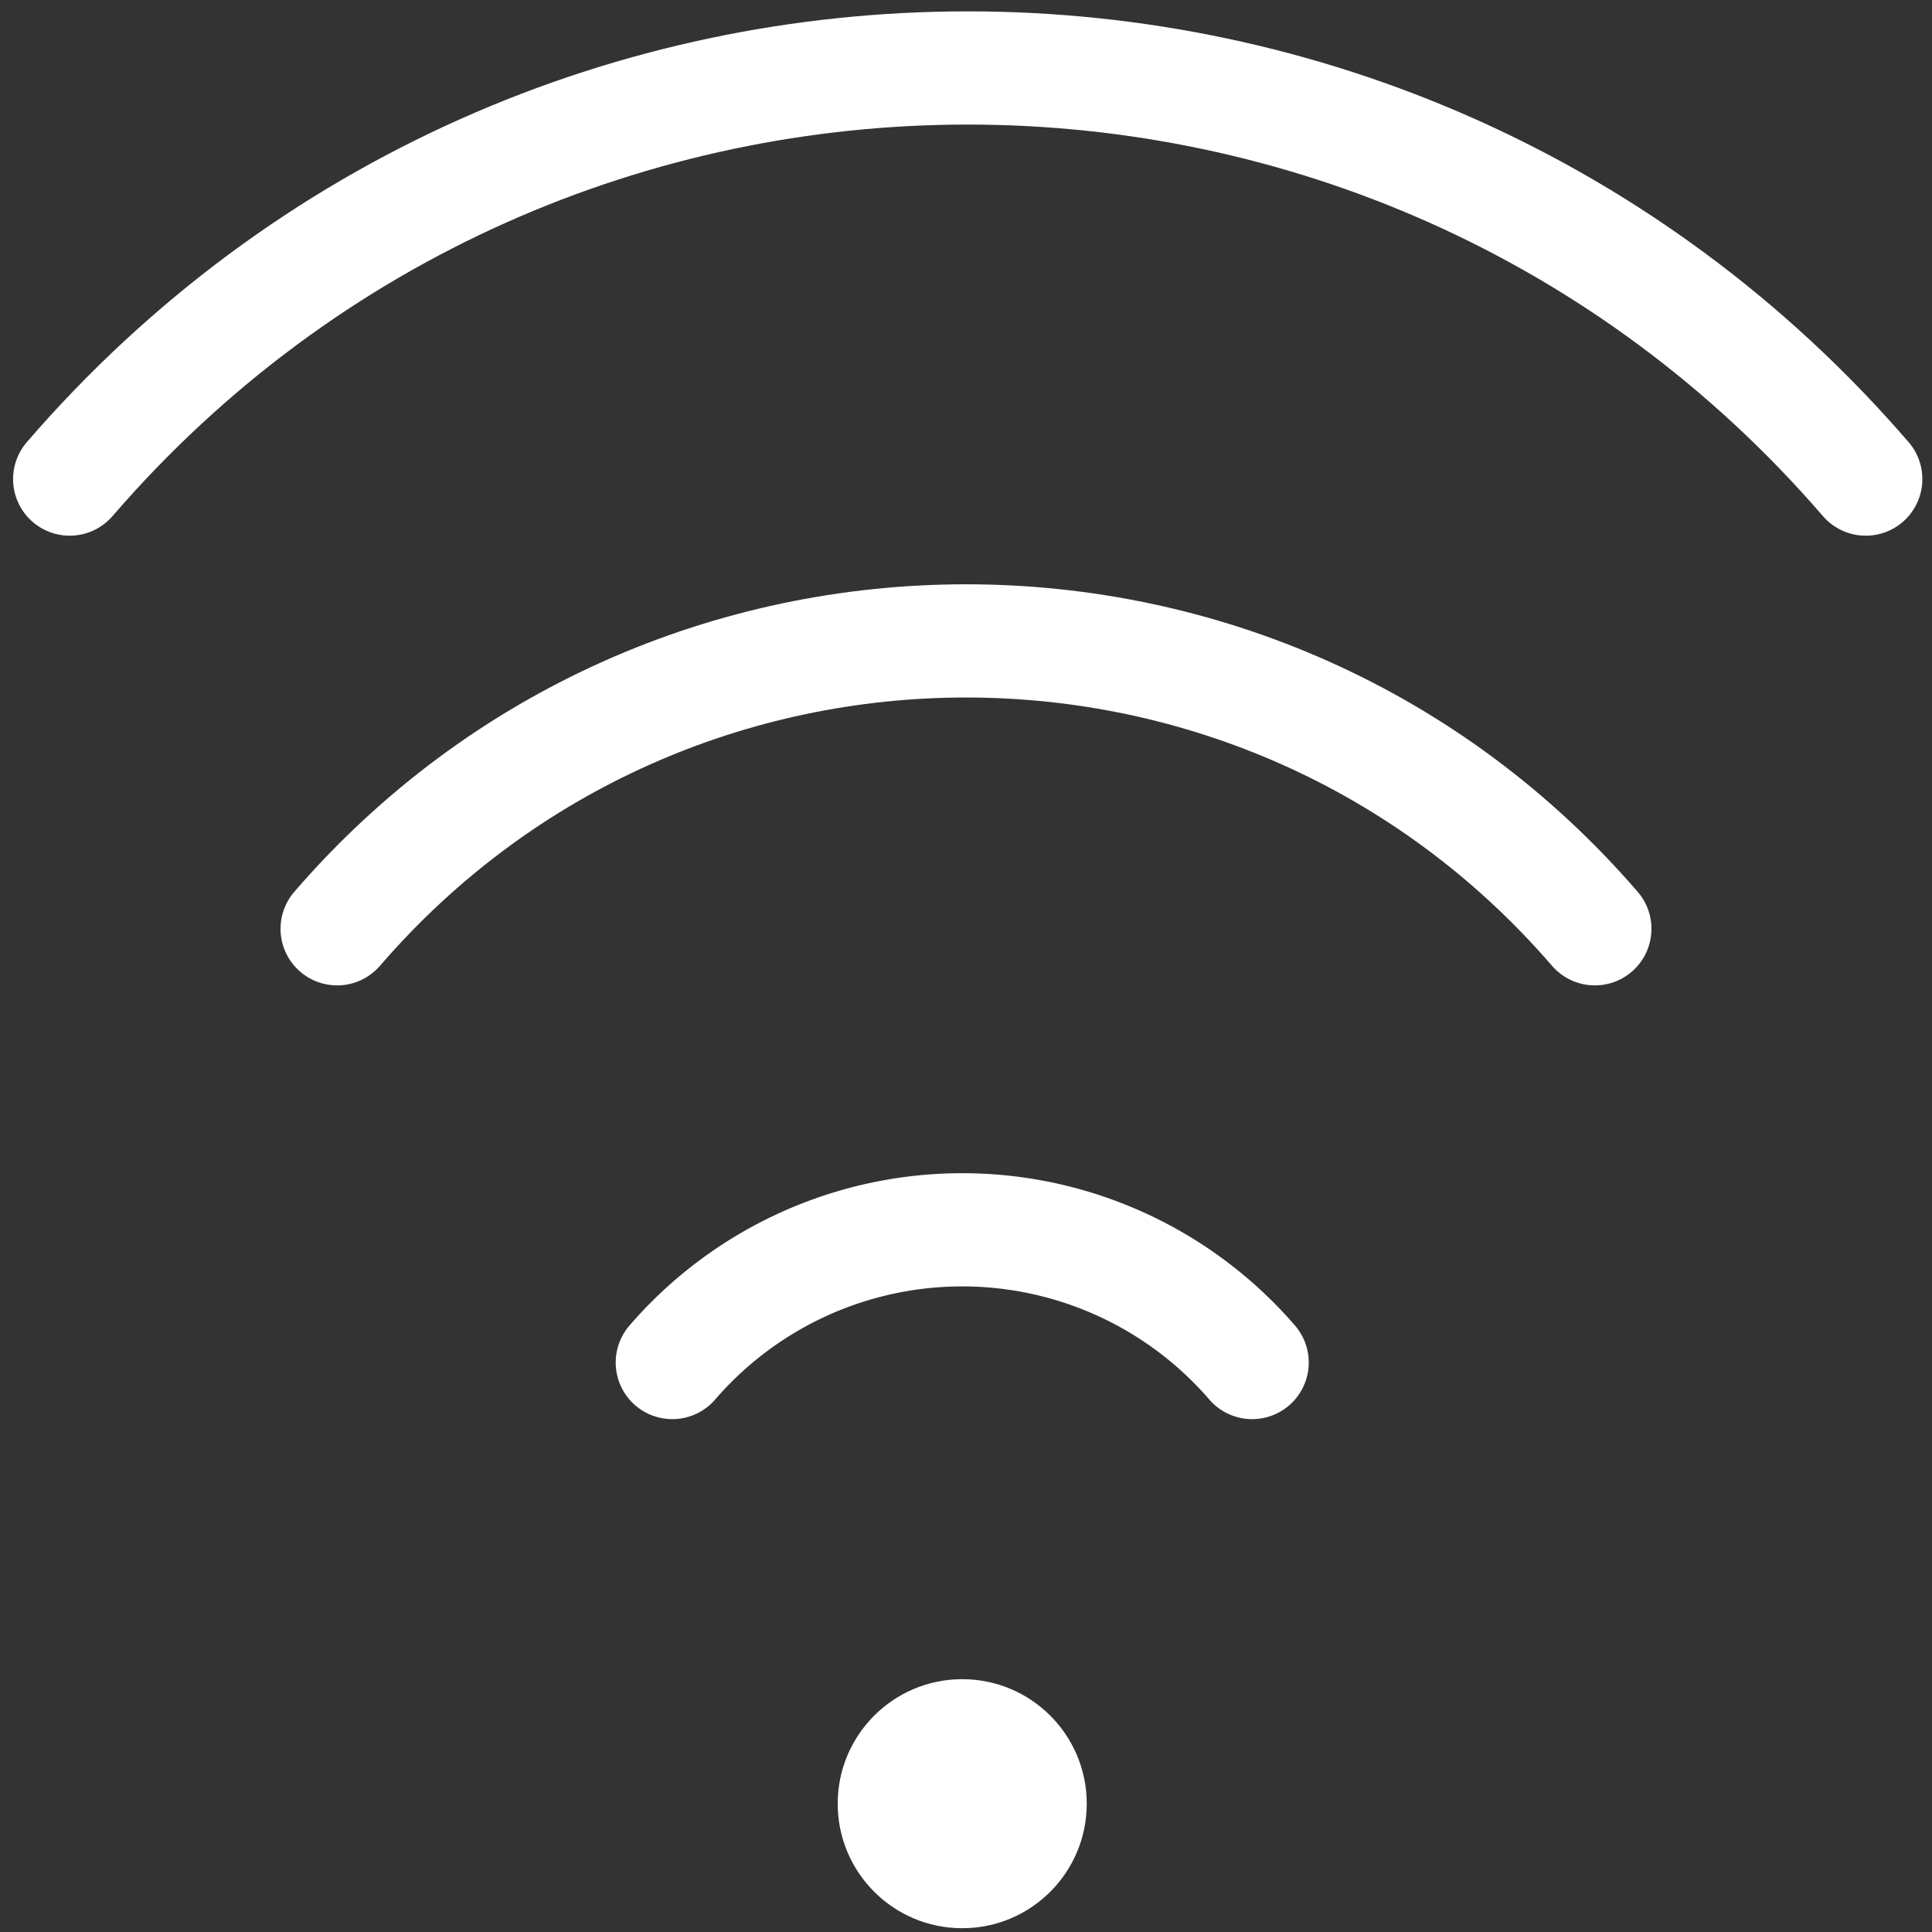 <svg id="Layer_1" data-name="Layer 1" xmlns="http://www.w3.org/2000/svg" viewBox="0 0 512 512"><rect x="0" y="0" width="512" height="512" fill="#333333" stroke="none"/><defs><style>.cls-1{fill:none;stroke:#fff;stroke-linecap:round;stroke-linejoin:round;stroke-width:30px;}.cls-2{fill:#fff;}</style></defs><title>Icon_Wi-Fi_White</title><path class="cls-1" d="M18.467,126.965h0c125.406-145.271,350.571-145.271,475.977,0h0"/><path class="cls-1" d="M89.343,246.14h0c87.817-101.728,245.492-101.728,333.309,0h0"/><path class="cls-1" d="M178.17,361.083h0a101.5,101.5,0,0,1,153.661,0h0"/><circle class="cls-2" cx="255" cy="477.999" r="33"/></svg>